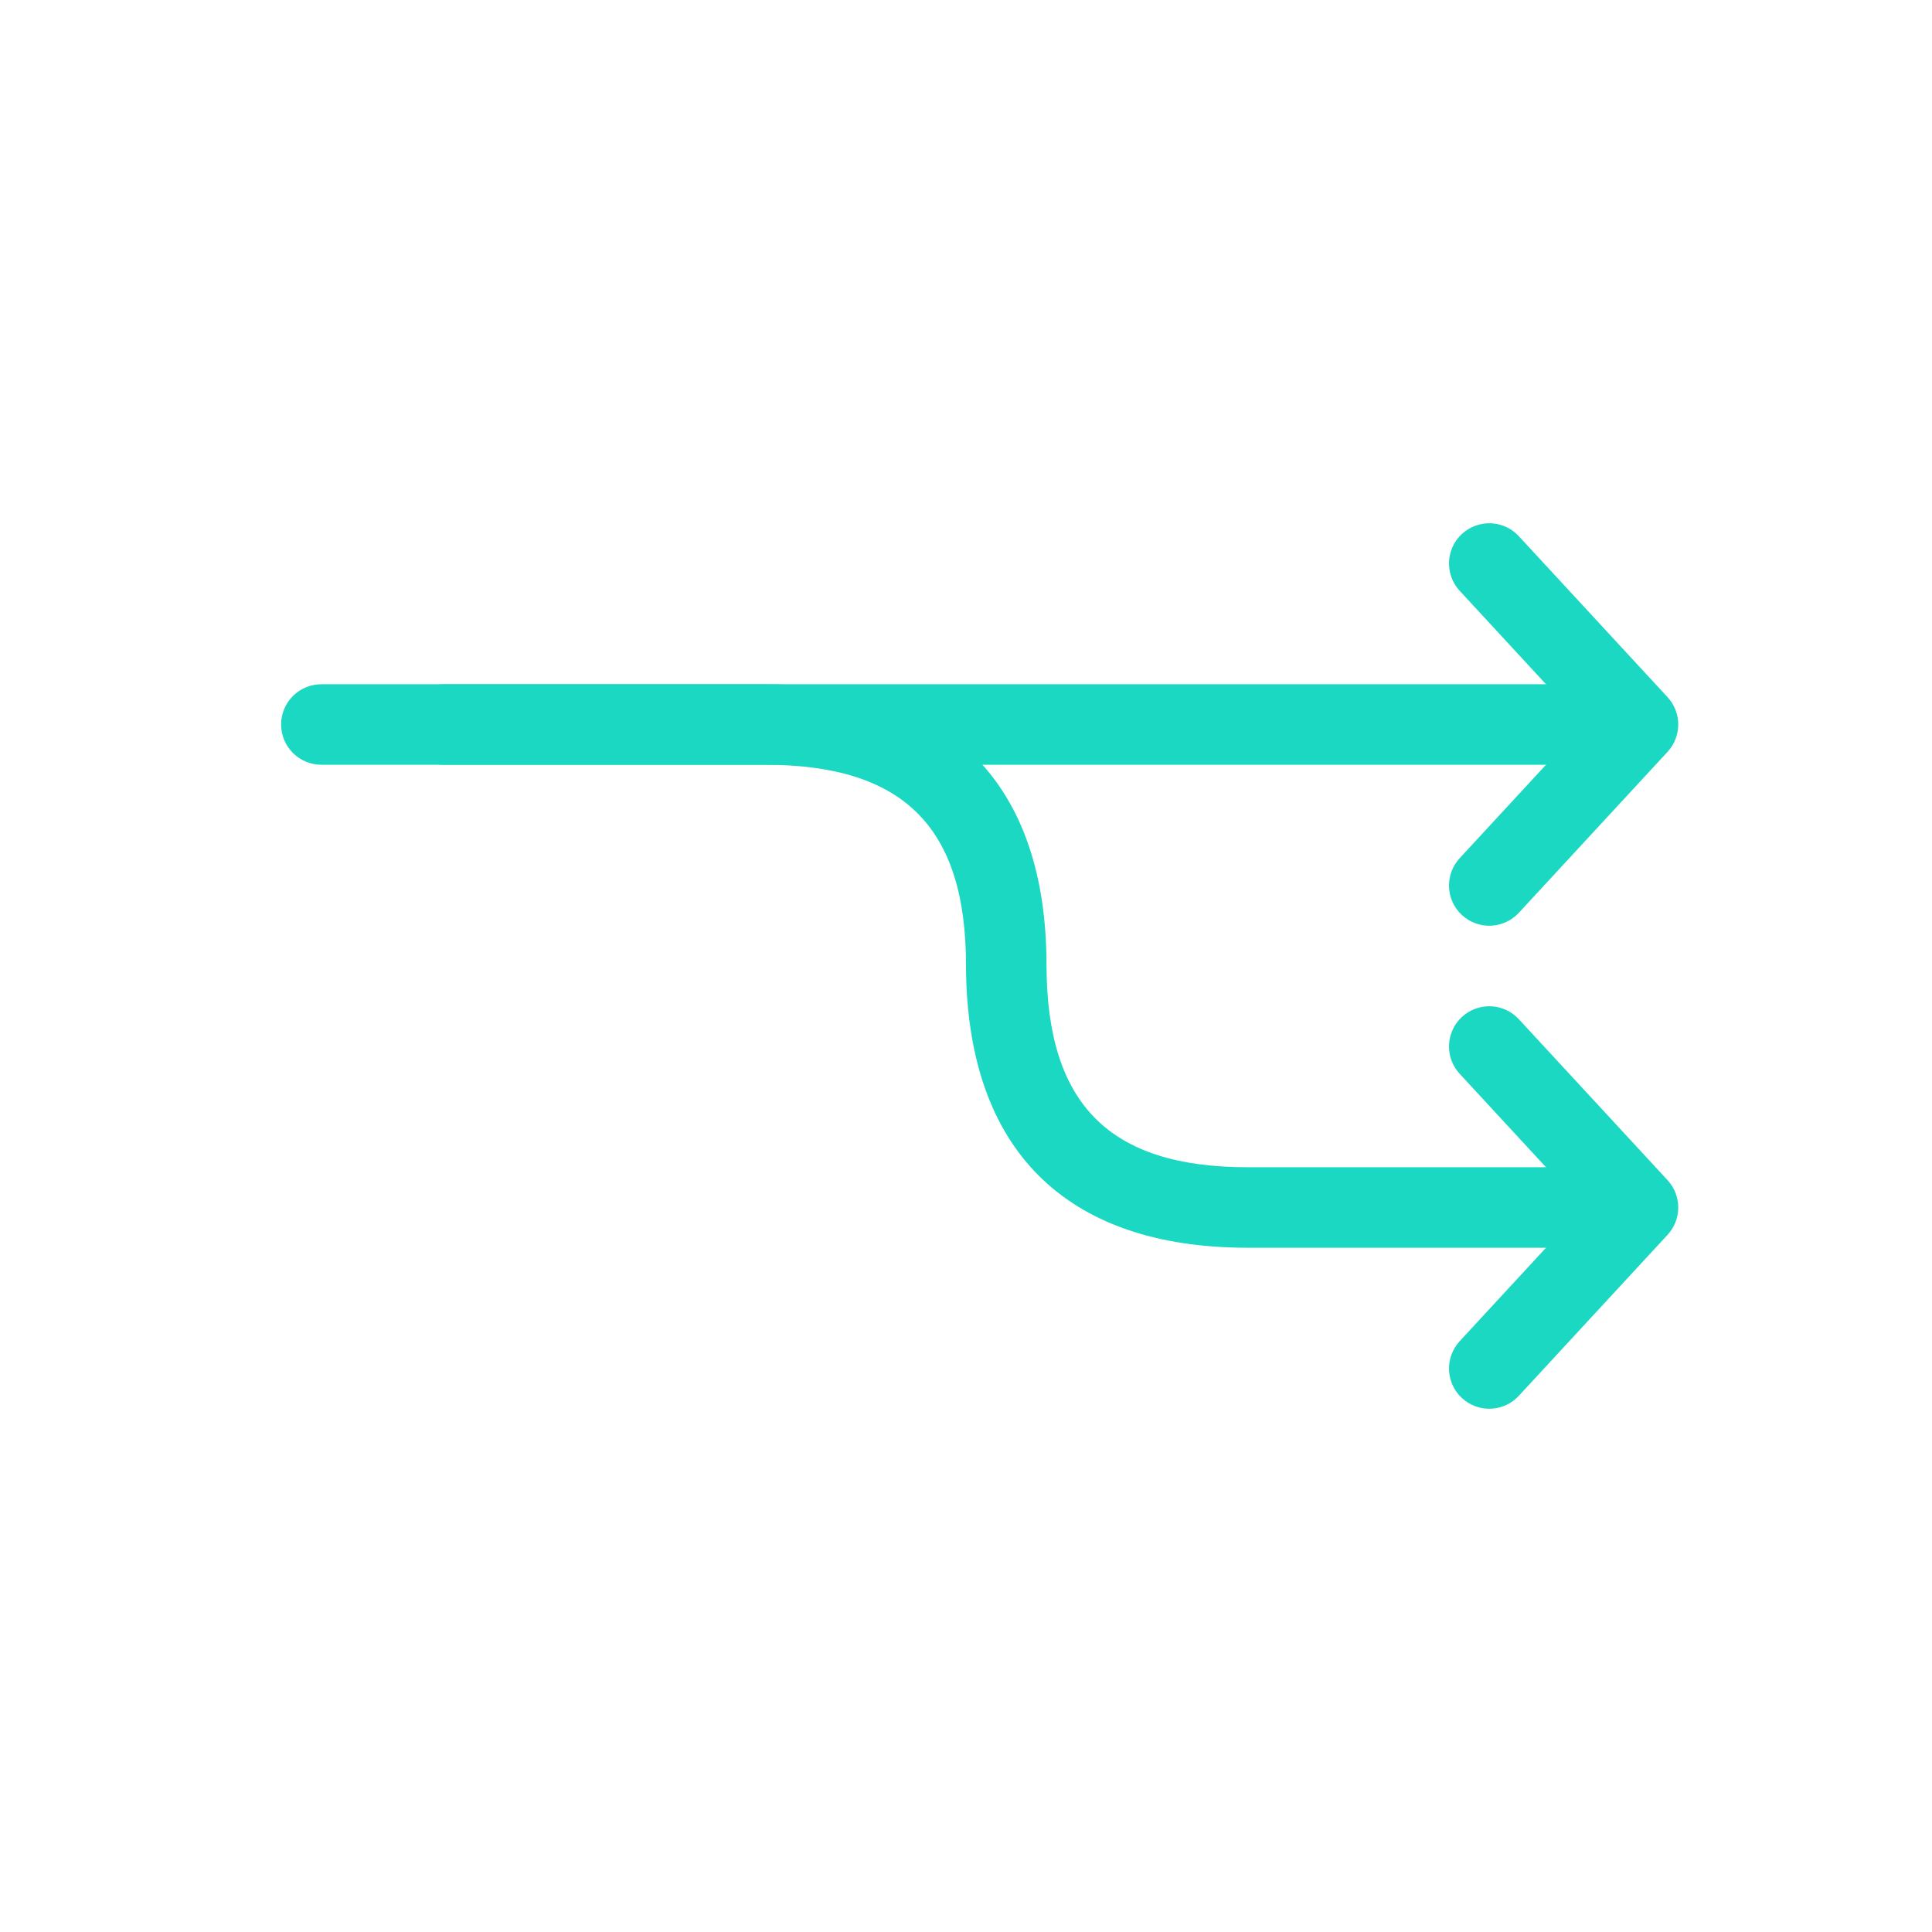 <?xml version="1.0" encoding="UTF-8"?>
<svg width="48px" height="48px" viewBox="0 0 48 48" version="1.1" xmlns="http://www.w3.org/2000/svg" xmlns:xlink="http://www.w3.org/1999/xlink">
    <!-- Generator: Sketch 53.2 (72643) - https://sketchapp.com -->
    <title>icon/branch/forked</title>
    <desc>Created with Sketch.</desc>
    <g id="icon/branch/forked" stroke="none" stroke-width="1" fill="none" fill-rule="evenodd">
        <path d="M36.266,26.679 C35.891,26.273 35.916,25.64 36.321,25.266 C36.727,24.891 37.36,24.916 37.734,25.321 L41.43,29.321 C41.784,29.705 41.784,30.295 41.43,30.679 L37.734,34.679 C37.36,35.084 36.727,35.109 36.321,34.734 C35.916,34.36 35.891,33.727 36.266,33.321 L39.334,30 L36.266,26.679 Z" id="Shape" fill="#1ad8c1" fill-rule="nonzero"></path>
        <path d="M7.984,19 C7.432,19 6.984,18.552 6.984,18 C6.984,17.448 7.432,17 7.984,17 L39,17 C39.552,17 40,17.448 40,18 C40,18.552 39.552,19 39,19 L7.984,19 Z" id="Line" fill="#1ad8c1" fill-rule="nonzero"></path>
        <path d="M36.266,14.679 C35.891,14.273 35.916,13.64 36.321,13.266 C36.727,12.891 37.36,12.916 37.734,13.321 L41.43,17.321 C41.784,17.705 41.784,18.295 41.43,18.679 L37.734,22.679 C37.36,23.084 36.727,23.109 36.321,22.734 C35.916,22.36 35.891,21.727 36.266,21.321 L39.334,18 L36.266,14.679 Z" id="Shape" fill="#1ad8c1" fill-rule="nonzero"></path>
        <path d="M39.058,17 C39.611,17 40.058,17.448 40.058,18 C40.058,18.552 39.611,19 39.058,19 L31,19 C27.569,19 26.015,20.554 26,23.998 C26.008,28.552 23.56,31 19,31 L11.02,31 C10.467,31 10.02,30.552 10.02,30 C10.02,29.448 10.467,29 11.02,29 L19,29 C22.455,29 24.006,27.448 24,23.996 C24.02,19.446 26.466,17 31,17 L39.058,17 Z" id="Path-3" fill="#1ad8c1" fill-rule="nonzero" transform="translate(25.039, 24) scale(1, -1) translate(-25.039, -24) "></path>
    </g>
</svg>